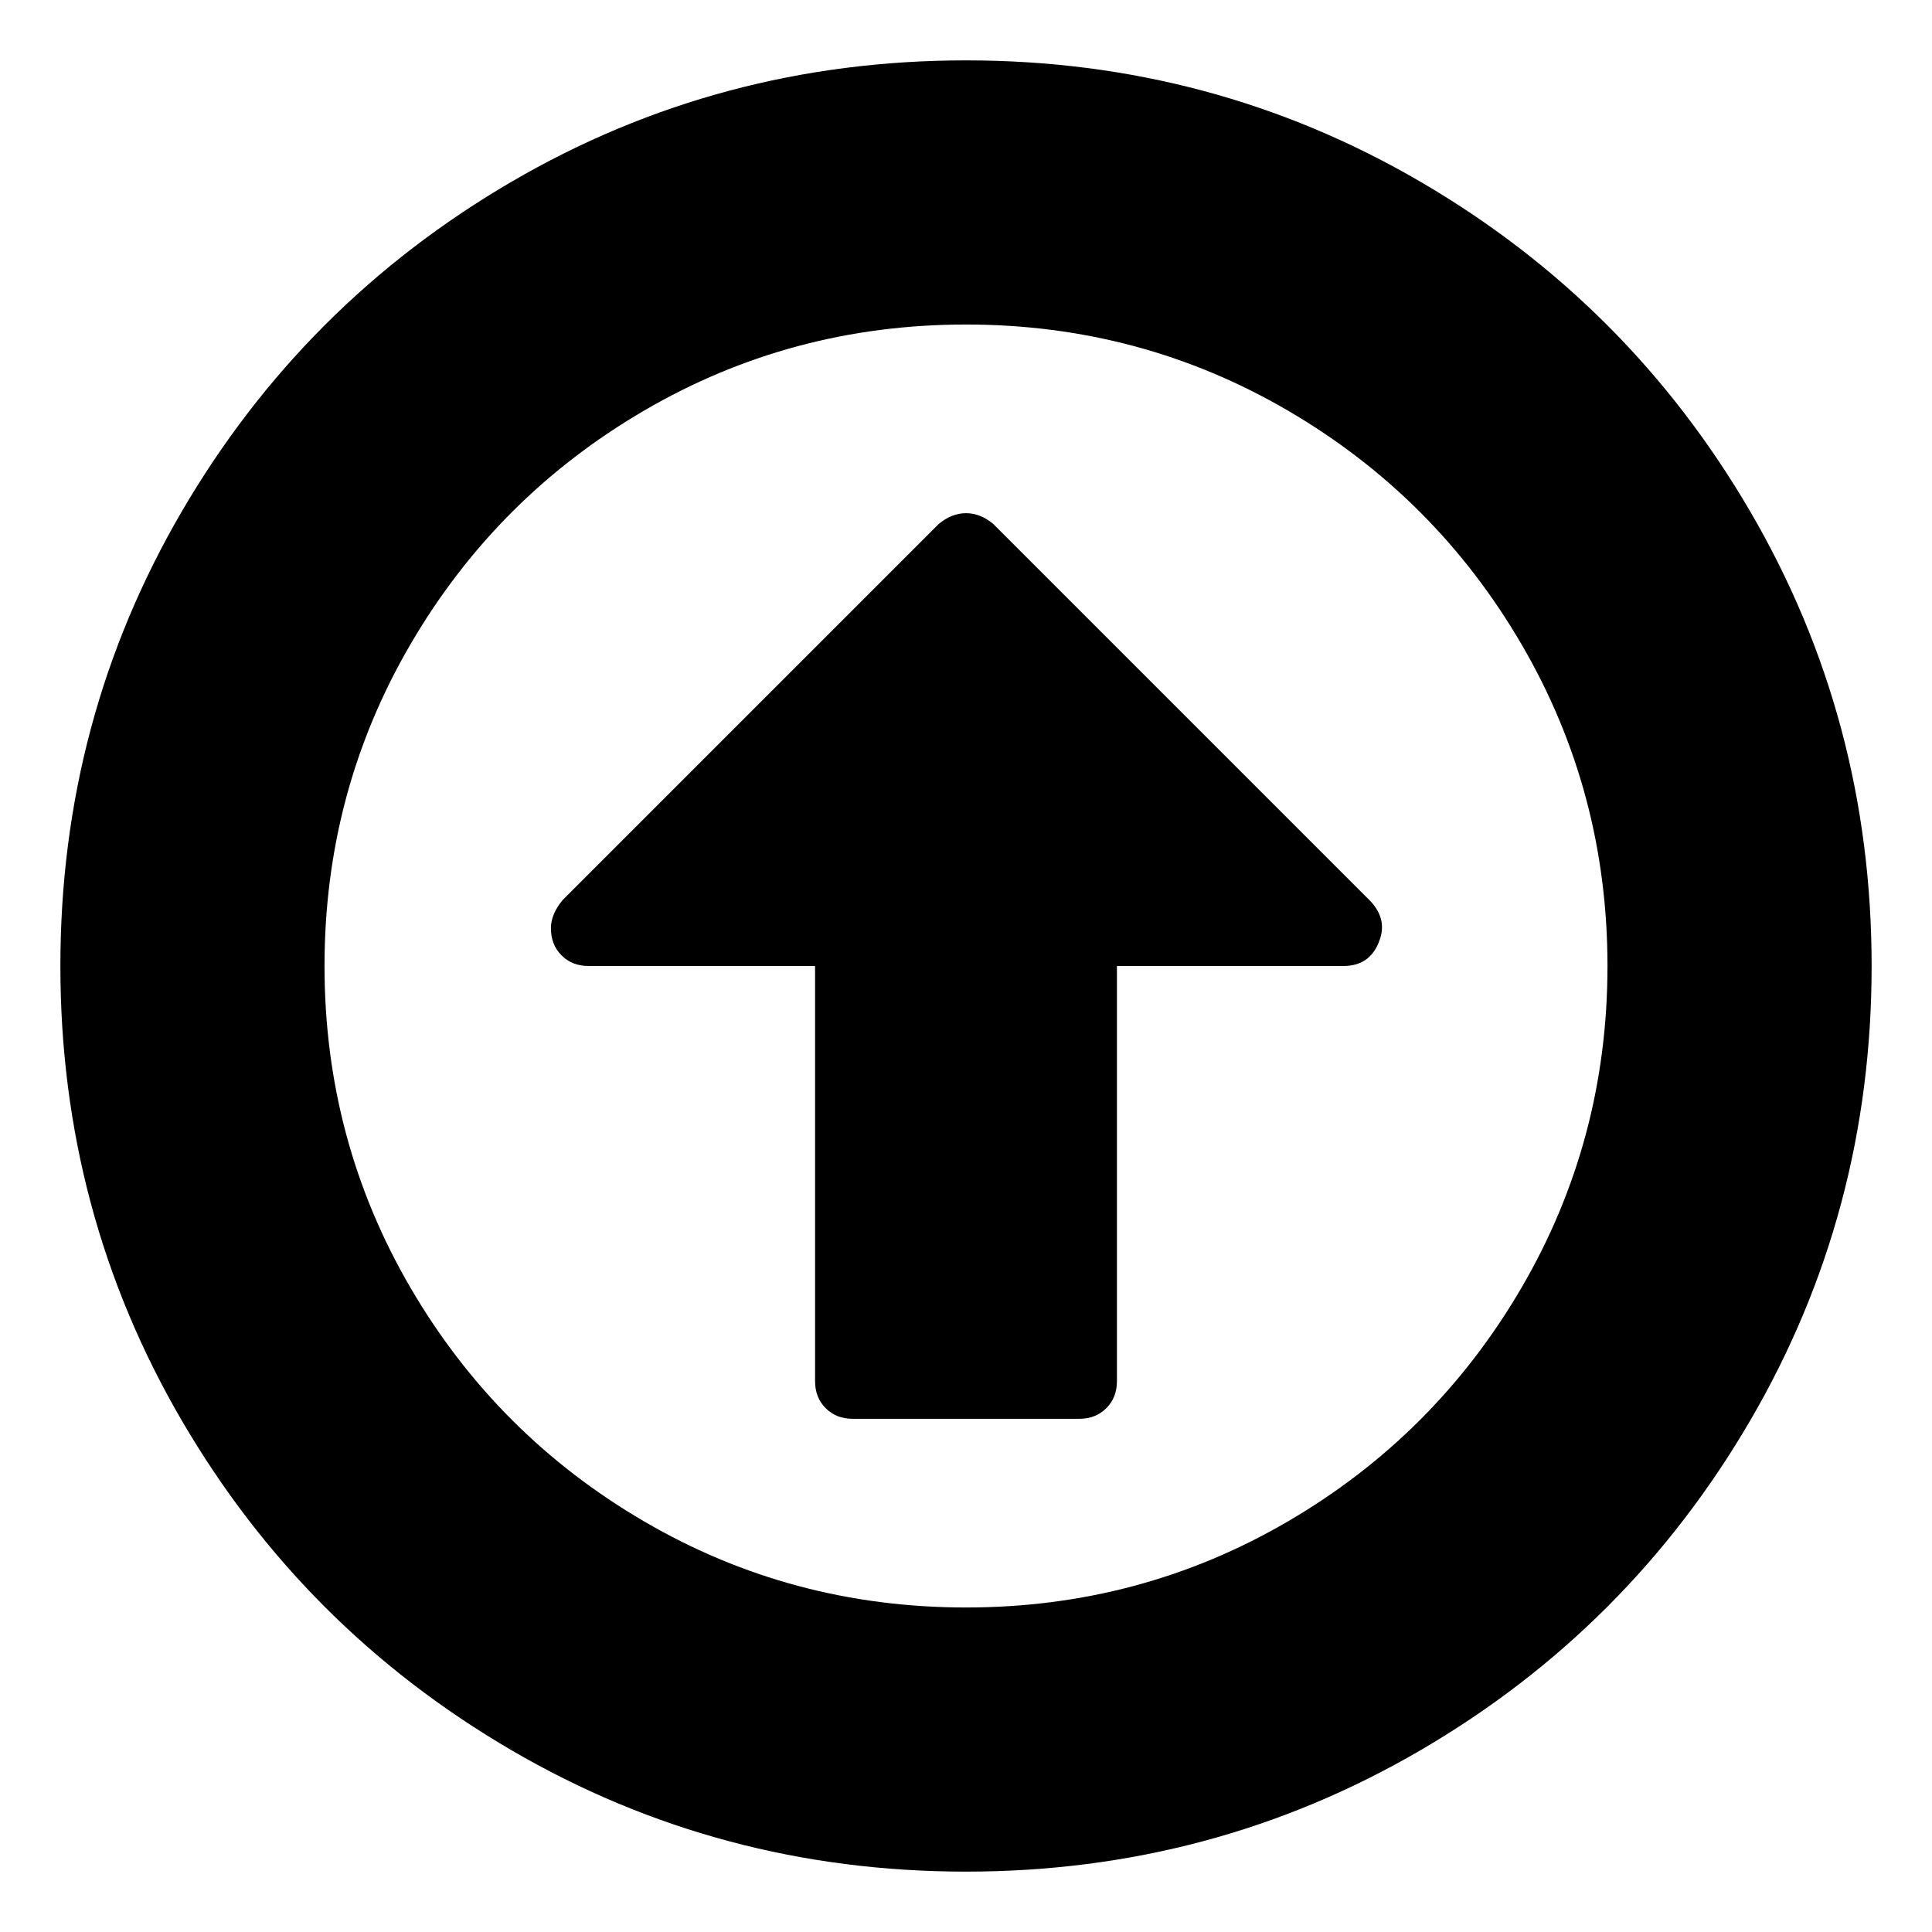 <?xml version="1.0" encoding="UTF-8" standalone="no"?>
<svg
   xmlns:dc="http://purl.org/dc/elements/1.1/"
   xmlns:cc="http://creativecommons.org/ns#"
   xmlns:rdf="http://www.w3.org/1999/02/22-rdf-syntax-ns#"
   xmlns:svg="http://www.w3.org/2000/svg"
   xmlns="http://www.w3.org/2000/svg"
   xmlns:sodipodi="http://sodipodi.sourceforge.net/DTD/sodipodi-0.dtd"
   xmlns:inkscape="http://www.inkscape.org/namespaces/inkscape"
   contentScriptType="text/ecmascript"
   contentStyleType="text/css"
   height="64"
   id="Layer_1"
   preserveAspectRatio="xMidYMid meet"
   version="1.1"
   width="64"
   xml:space="preserve"
   zoomAndPan="magnify"
   sodipodi:docname="up_red.svg"
   inkscape:version="1.0 (b51213c273, 2020-08-10)"><defs
     id="defs7" /><sodipodi:namedview
     pagecolor="#ffffff"
     bordercolor="#666666"
     borderopacity="1"
     objecttolerance="10"
     gridtolerance="10"
     guidetolerance="10"
     inkscape:pageopacity="0"
     inkscape:pageshadow="2"
     inkscape:window-width="1920"
     inkscape:window-height="1137"
     id="namedview5"
     showgrid="false"
     inkscape:zoom="9.8125"
     inkscape:cx="44.30438"
     inkscape:cy="31.11353"
     inkscape:window-x="0"
     inkscape:window-y="0"
     inkscape:window-maximized="1"
     inkscape:current-layer="Layer_1"
     inkscape:document-rotation="0" /><path
     d="M 45.672,31.219 C 45.464,31.74 45.073,32 44.5,32 H 37 v 13.75 c 0,0.365 -0.117,0.664 -0.352,0.898 C 36.414,46.883 36.115,47 35.75,47 h -7.5 C 27.885,47 27.586,46.883 27.352,46.648 27.117,46.414 27,46.115 27,45.75 V 32 H 19.5 C 19.135,32 18.836,31.883 18.602,31.648 18.367,31.414 18.25,31.115 18.25,30.75 c 0,-0.312 0.13,-0.625 0.391,-0.938 L 31.102,17.352 C 31.388,17.117 31.688,17 32,17 c 0.312,0 0.612,0.117 0.898,0.352 l 12.5,12.5 c 0.391,0.417 0.482,0.872 0.273,1.367 z M 32,10.75 c -3.854,0 -7.409,0.951 -10.664,2.852 -3.255,1.901 -5.833,4.479 -7.734,7.734 C 11.701,24.591 10.75,28.146 10.75,32 c 0,3.854 0.951,7.409 2.852,10.664 1.901,3.255 4.479,5.833 7.734,7.734 C 24.591,52.299 28.146,53.25 32,53.25 c 3.854,0 7.409,-0.951 10.664,-2.852 3.255,-1.901 5.833,-4.479 7.734,-7.734 C 52.299,39.409 53.25,35.854 53.25,32 53.25,28.146 52.299,24.591 50.398,21.336 48.497,18.081 45.919,15.503 42.664,13.602 39.409,11.701 35.854,10.75 32,10.75 Z M 62,32 c 0,5.443 -1.341,10.462 -4.023,15.059 -2.682,4.596 -6.322,8.236 -10.918,10.918 C 42.462,60.659 37.443,62 32,62 26.557,62 21.538,60.659 16.941,57.977 12.345,55.294 8.706,51.655 6.023,47.059 3.341,42.462 2,37.443 2,32 2,26.557 3.341,21.538 6.023,16.941 8.706,12.345 12.345,8.706 16.941,6.023 21.538,3.341 26.557,2 32,2 37.443,2 42.462,3.341 47.059,6.023 51.655,8.706 55.294,12.345 57.977,16.941 60.659,21.538 62,26.557 62,32 Z"
     id="path2"
     style="fill:#000000;stroke-width:0.039" /></svg>
